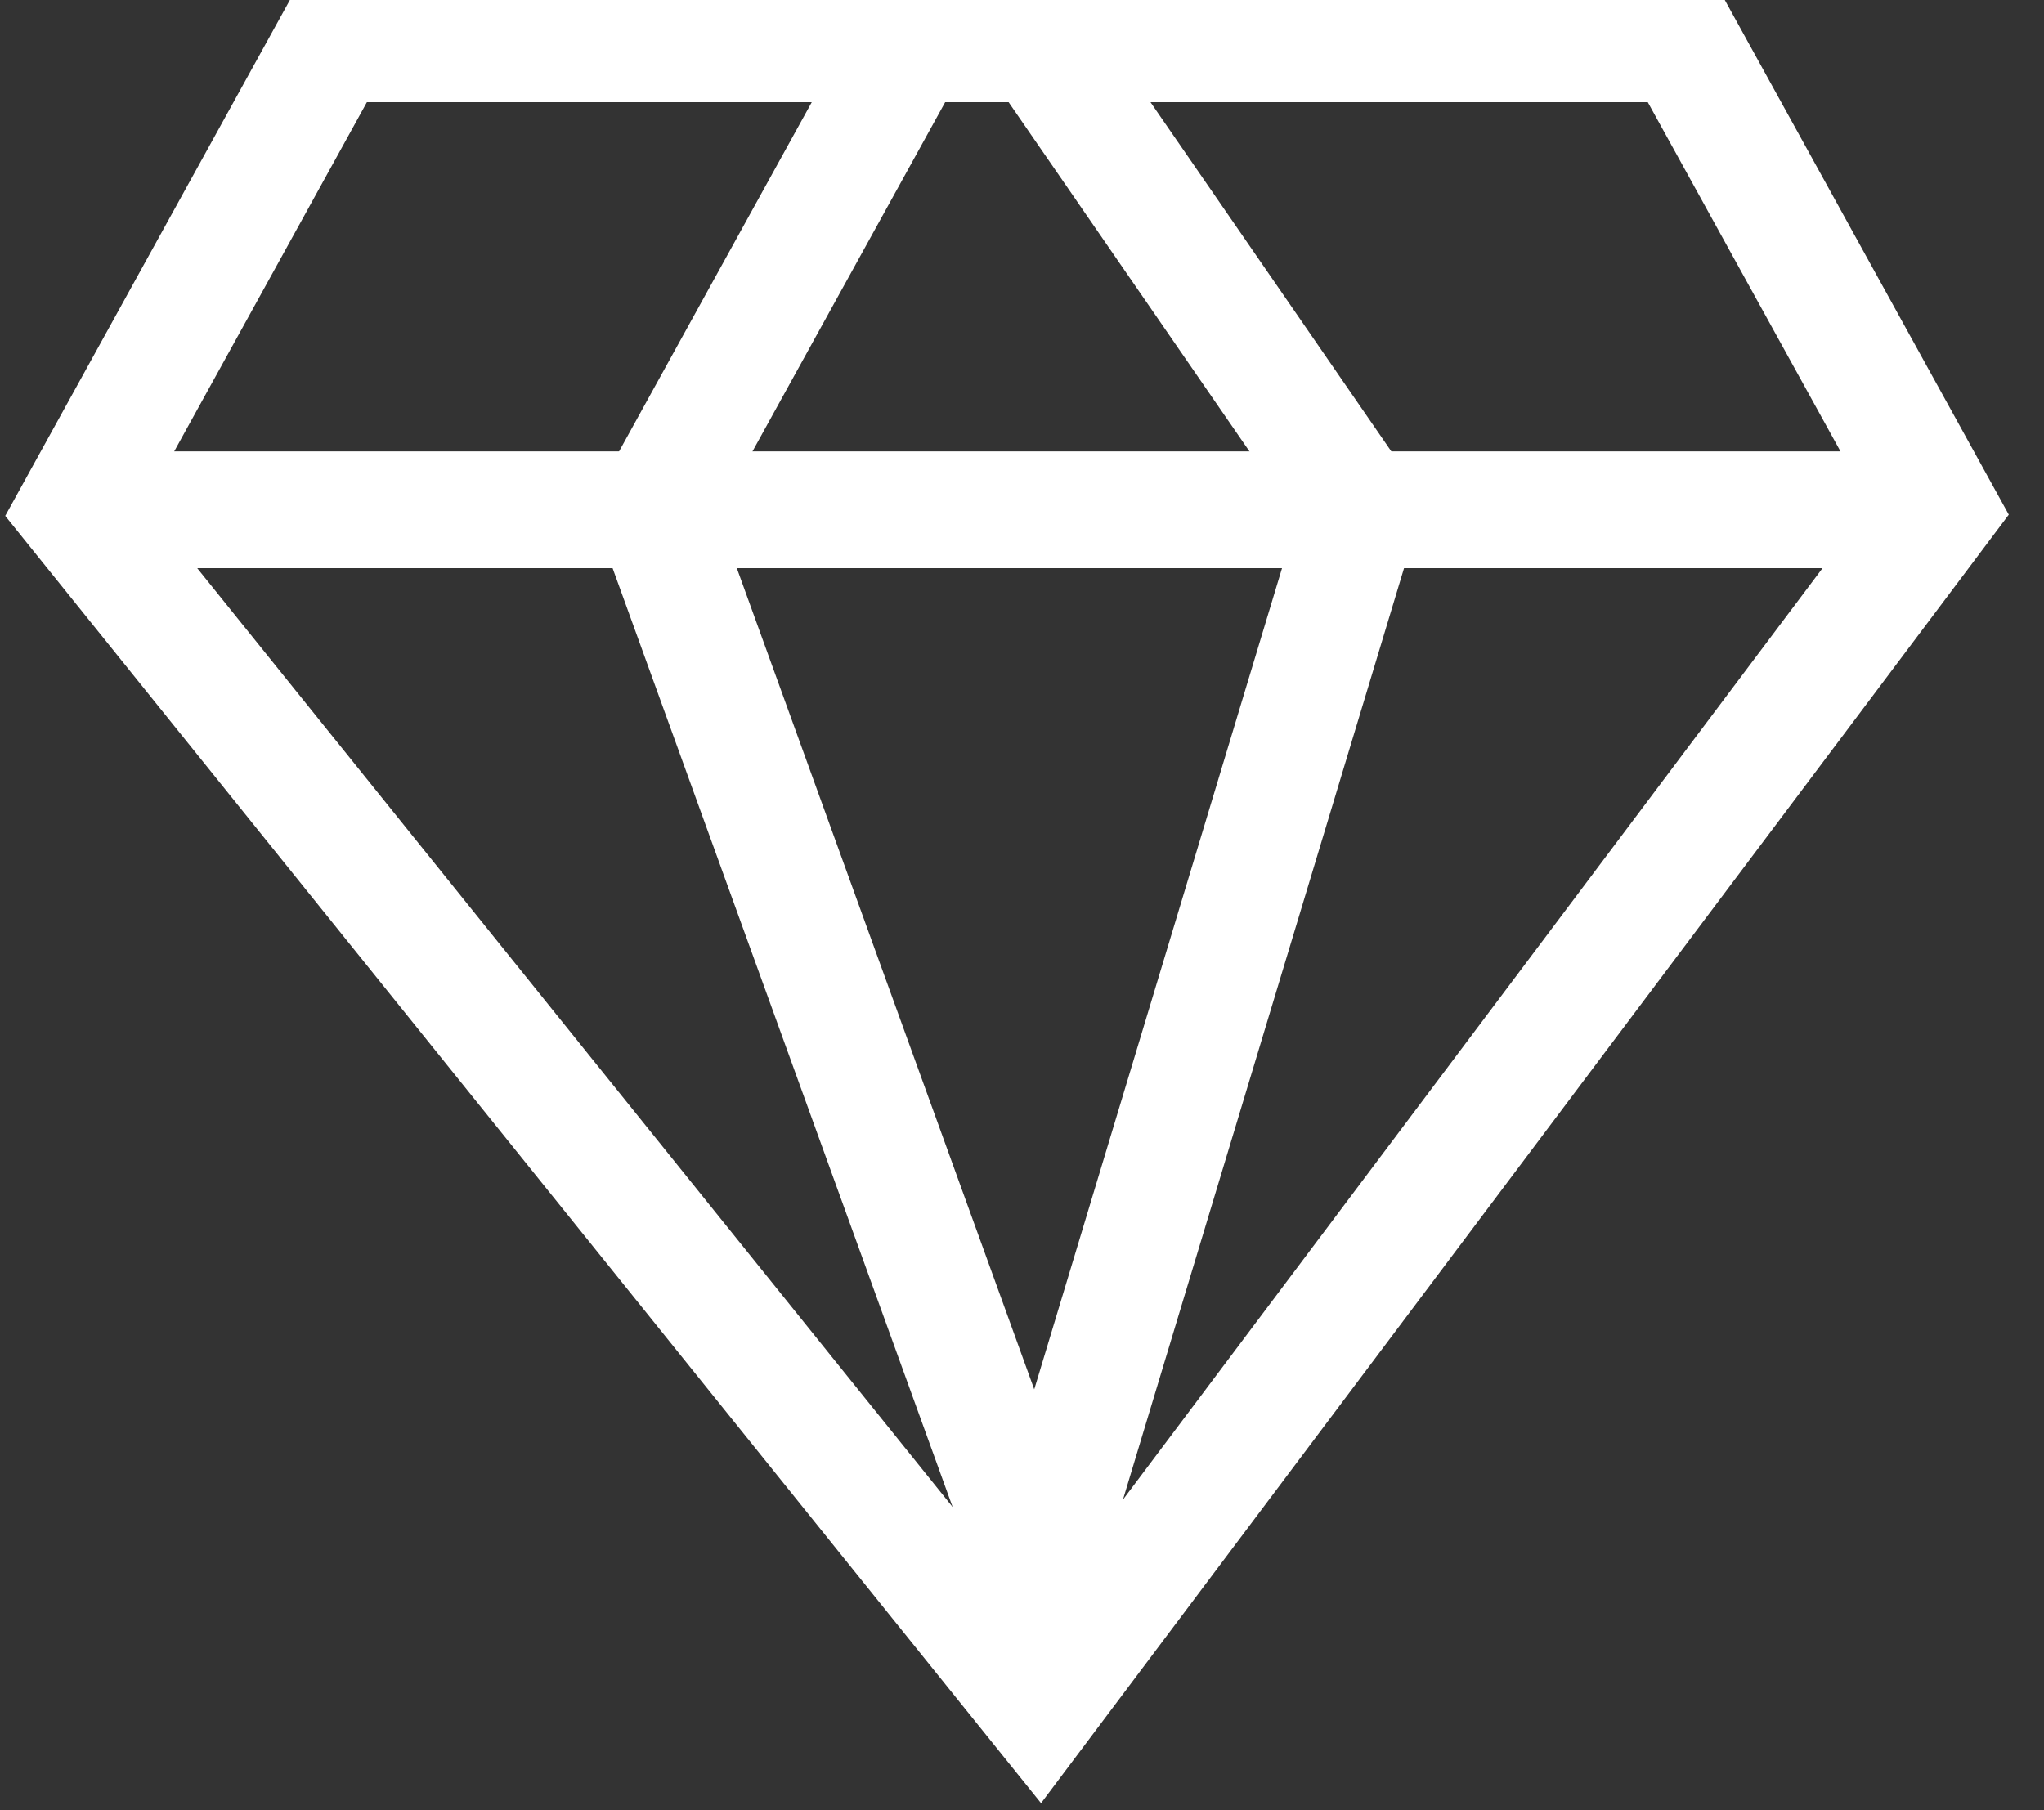 <svg width="35" height="31" viewBox="0 0 35 31" fill="none" xmlns="http://www.w3.org/2000/svg">
<rect x="0" y="0" width="35" height="31" fill="#333333" stroke="none"/>
<path d="M33.209 8.73L28.806 0.75H17.249H5.692L1.289 8.73L17.799 29.25L33.209 8.73ZM33.209 8.73H2.39" stroke="white" stroke-width="2"/>
<path d="M11.191 8.729L17.796 26.968L23.299 8.729" stroke="white" stroke-width="2"/>
<path d="M23.299 8.73L17.796 0.75M11.191 8.73L15.594 0.75" stroke="white" stroke-width="2"/>
</svg>
